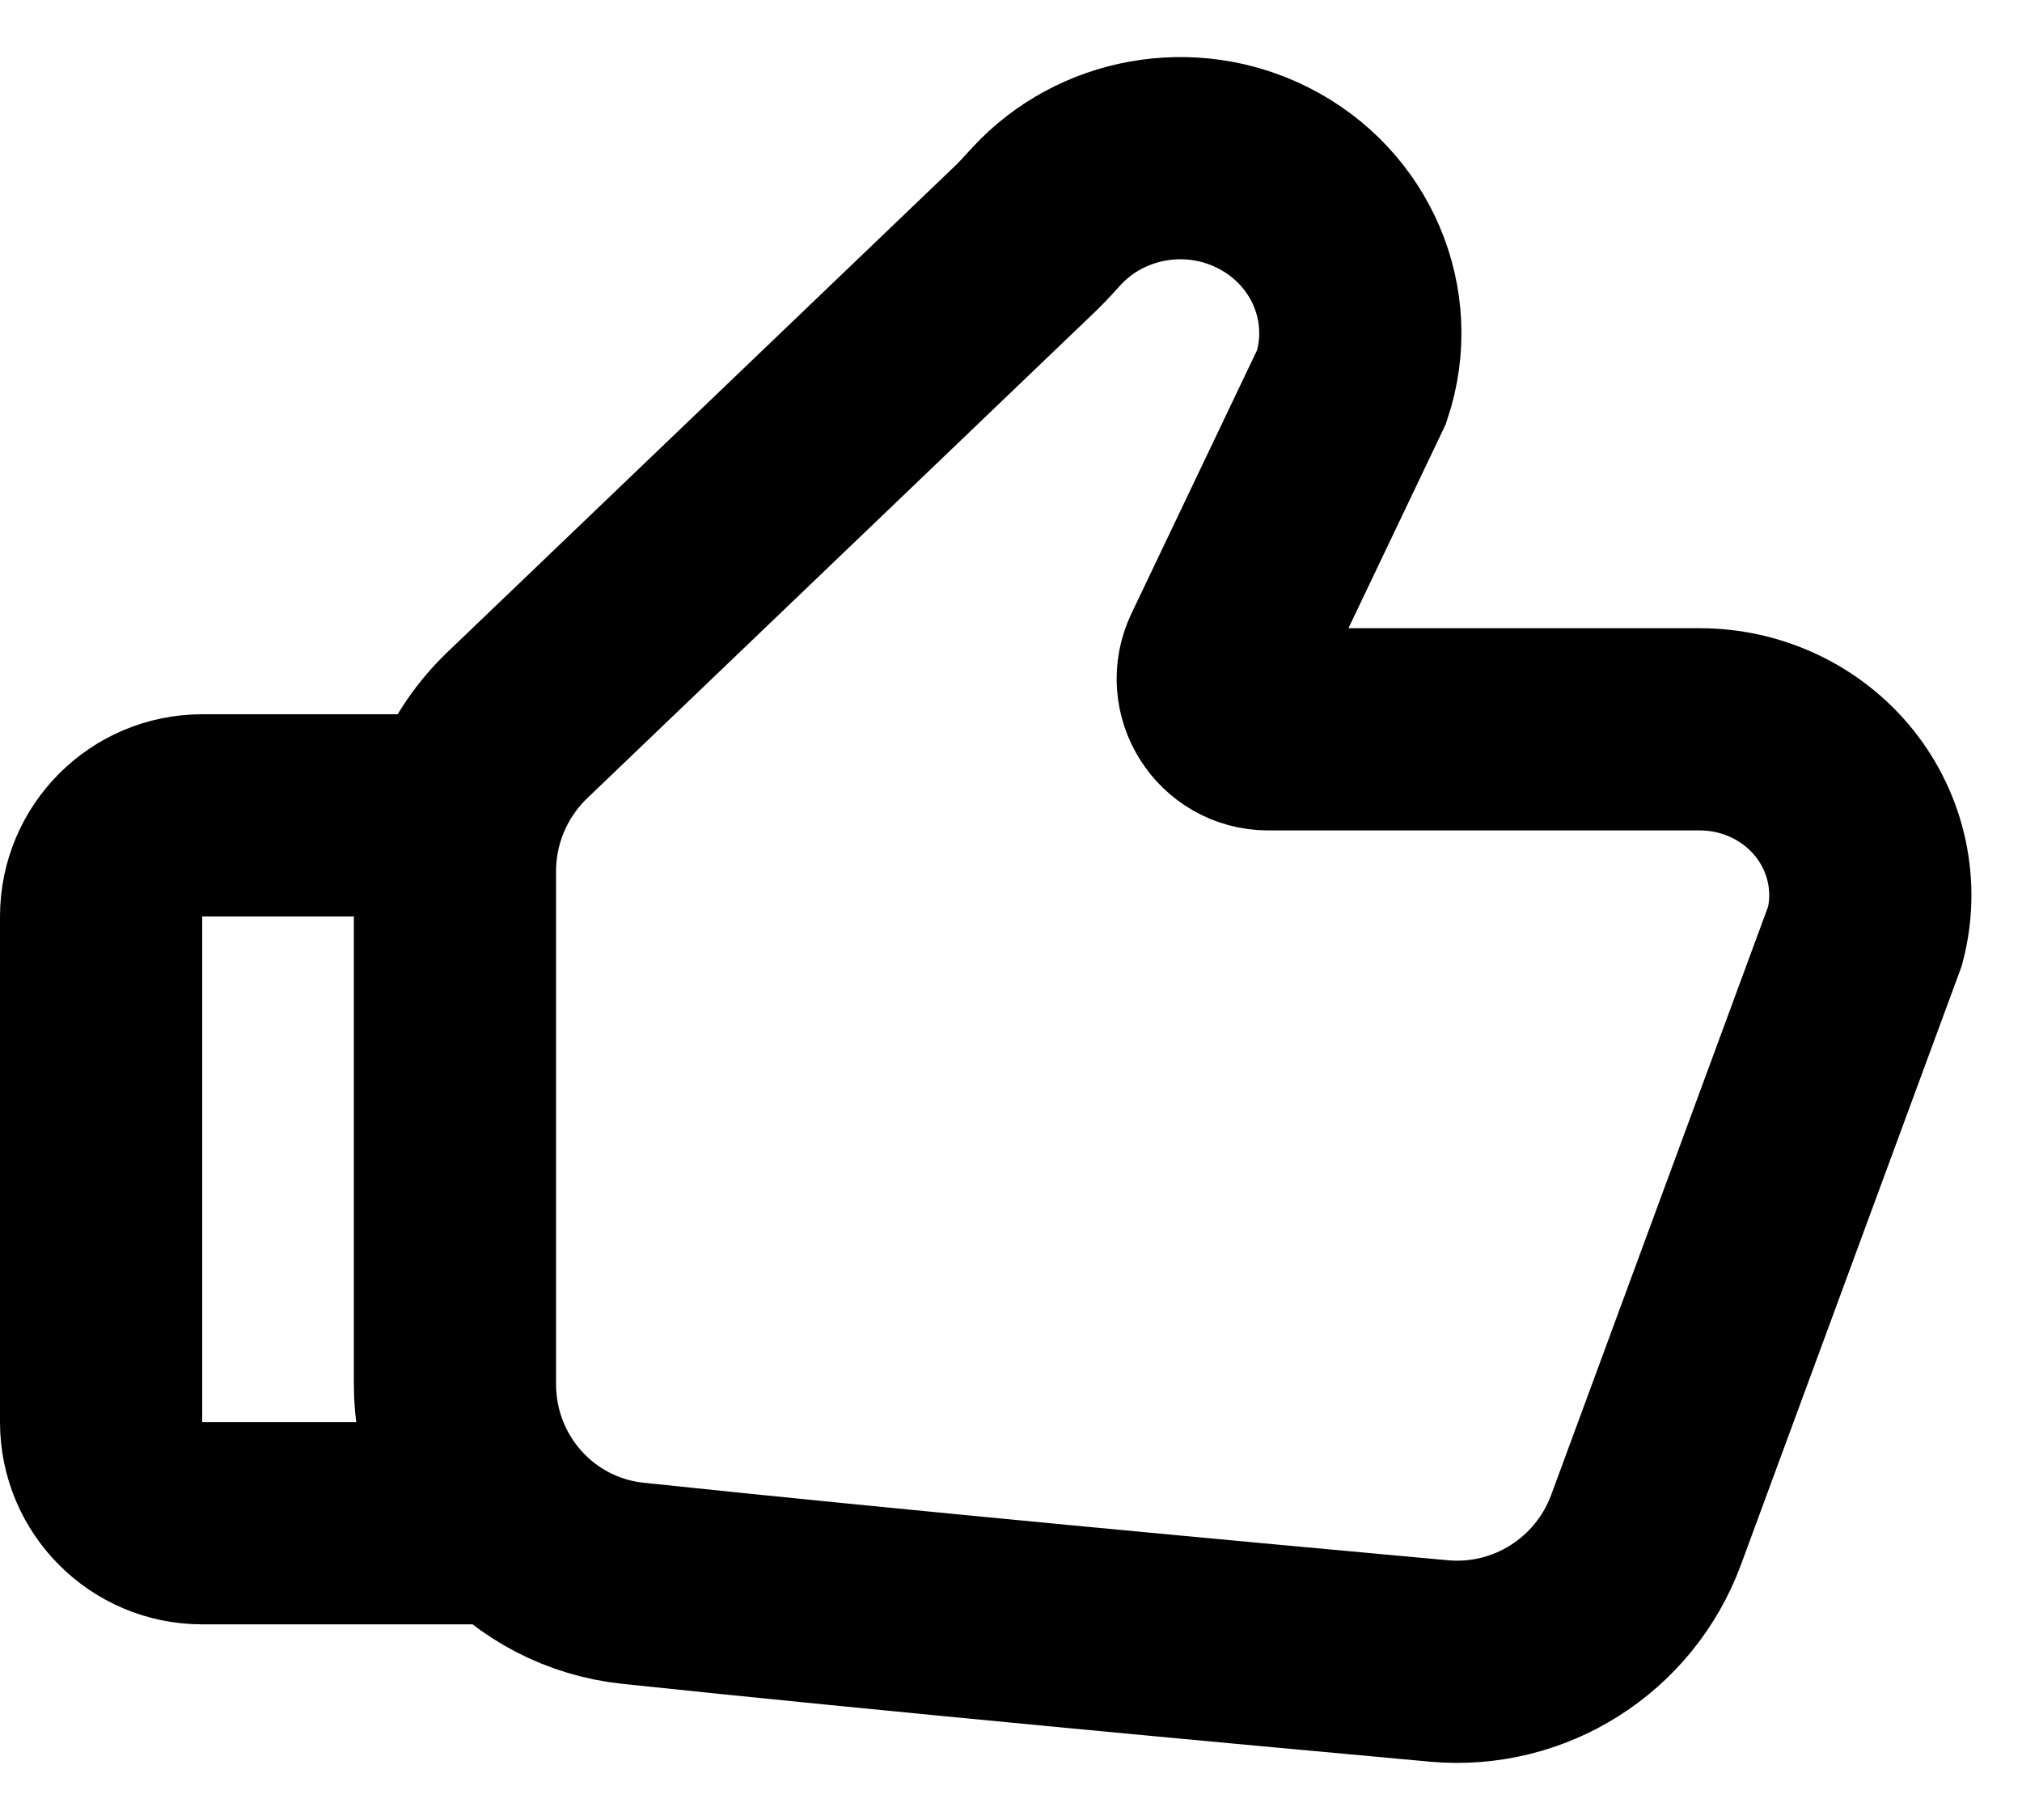 <svg width="20" height="18" viewBox="0 0 20 18" fill="none" xmlns="http://www.w3.org/2000/svg">
<path d="M4.5 8.064H2C1.448 8.064 1 8.512 1 9.064V14.065C1 14.617 1.448 15.065 2 15.065H5M18.448 9.255L16.282 15.129C15.969 15.976 15.131 16.509 14.231 16.427C12.265 16.248 8.795 15.927 6.262 15.659C5.255 15.553 4.5 14.701 4.5 13.689V8.617C4.5 8.071 4.723 7.55 5.117 7.172L10.153 2.349C10.222 2.282 10.286 2.209 10.351 2.139C10.889 1.555 11.772 1.393 12.496 1.76C13.266 2.149 13.635 3.021 13.37 3.823L12.094 6.498C11.936 6.83 12.178 7.213 12.545 7.213H16.813C17.333 7.213 17.824 7.446 18.144 7.845C18.463 8.244 18.576 8.765 18.448 9.255Z" stroke="currentColor" stroke-width="2" stroke-linecap="round"/>
</svg>
